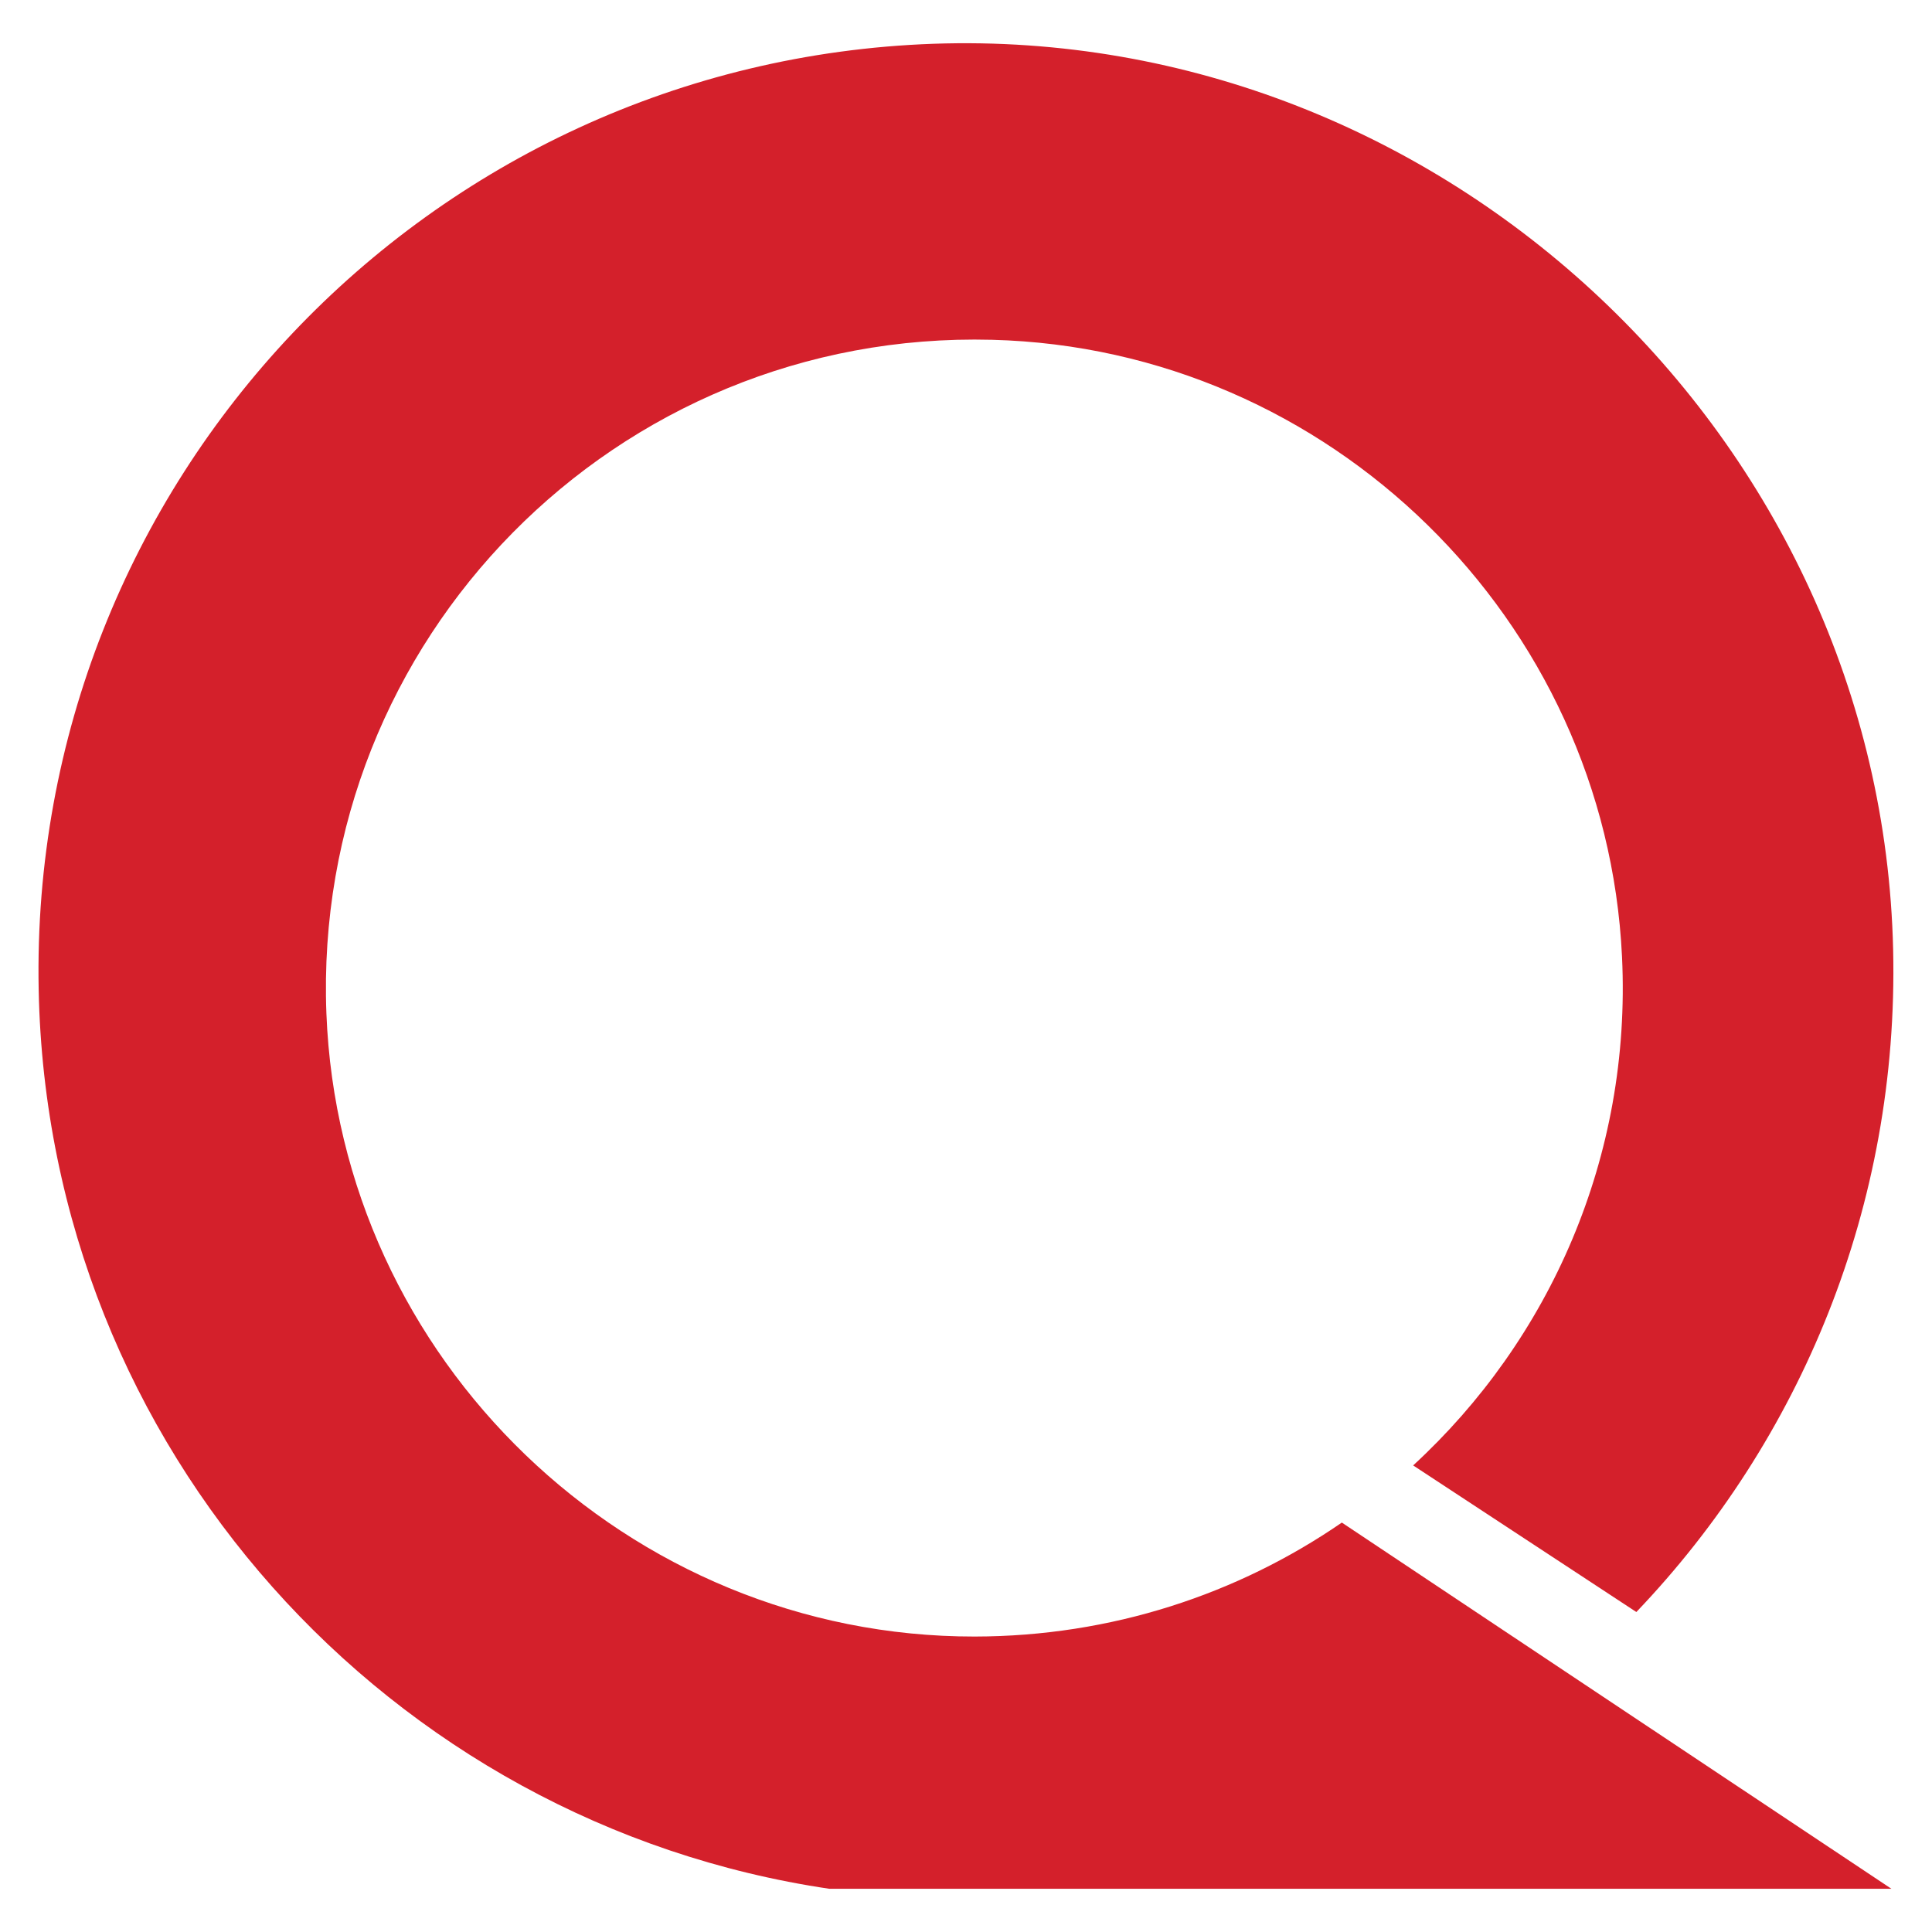<?xml version="1.0" encoding="utf-8"?>
<!-- Generator: Adobe Illustrator 24.3.0, SVG Export Plug-In . SVG Version: 6.00 Build 0)  -->
<svg version="1.1" id="Layer_1" xmlns="http://www.w3.org/2000/svg" xmlns:xlink="http://www.w3.org/1999/xlink"
	width="192px" height="192px" viewBox="0 0 1024 1024" style="enable-background:new 0 0 1024 1024;"
	xml:space="preserve">
	<style type="text/css">
		.st0 {
			fill: #D4202B;
		}
	</style>
	<path class="st0" d="M948,964.8l54.5,36.3H439.6C206.5,966.6,25.3,768,20.5,524.6C15.1,255.5,226.8,32.7,494.7,23.2
	c270.7-9.4,502.5,209.2,508.7,480.1c3.1,135.8-49.1,260-136.1,351.1L749,776.7c72.2-66.4,115.8-163.3,110.7-269.6
	c-8.5-178.8-155-322.4-333.9-327c-199.5-5.2-360.4,158.9-352.8,357c7.1,183.6,159.9,330.5,343.6,330.3C589,867.3,656,845,711.2,807
	l121.2,80.8L948,964.8z" />
</svg>
